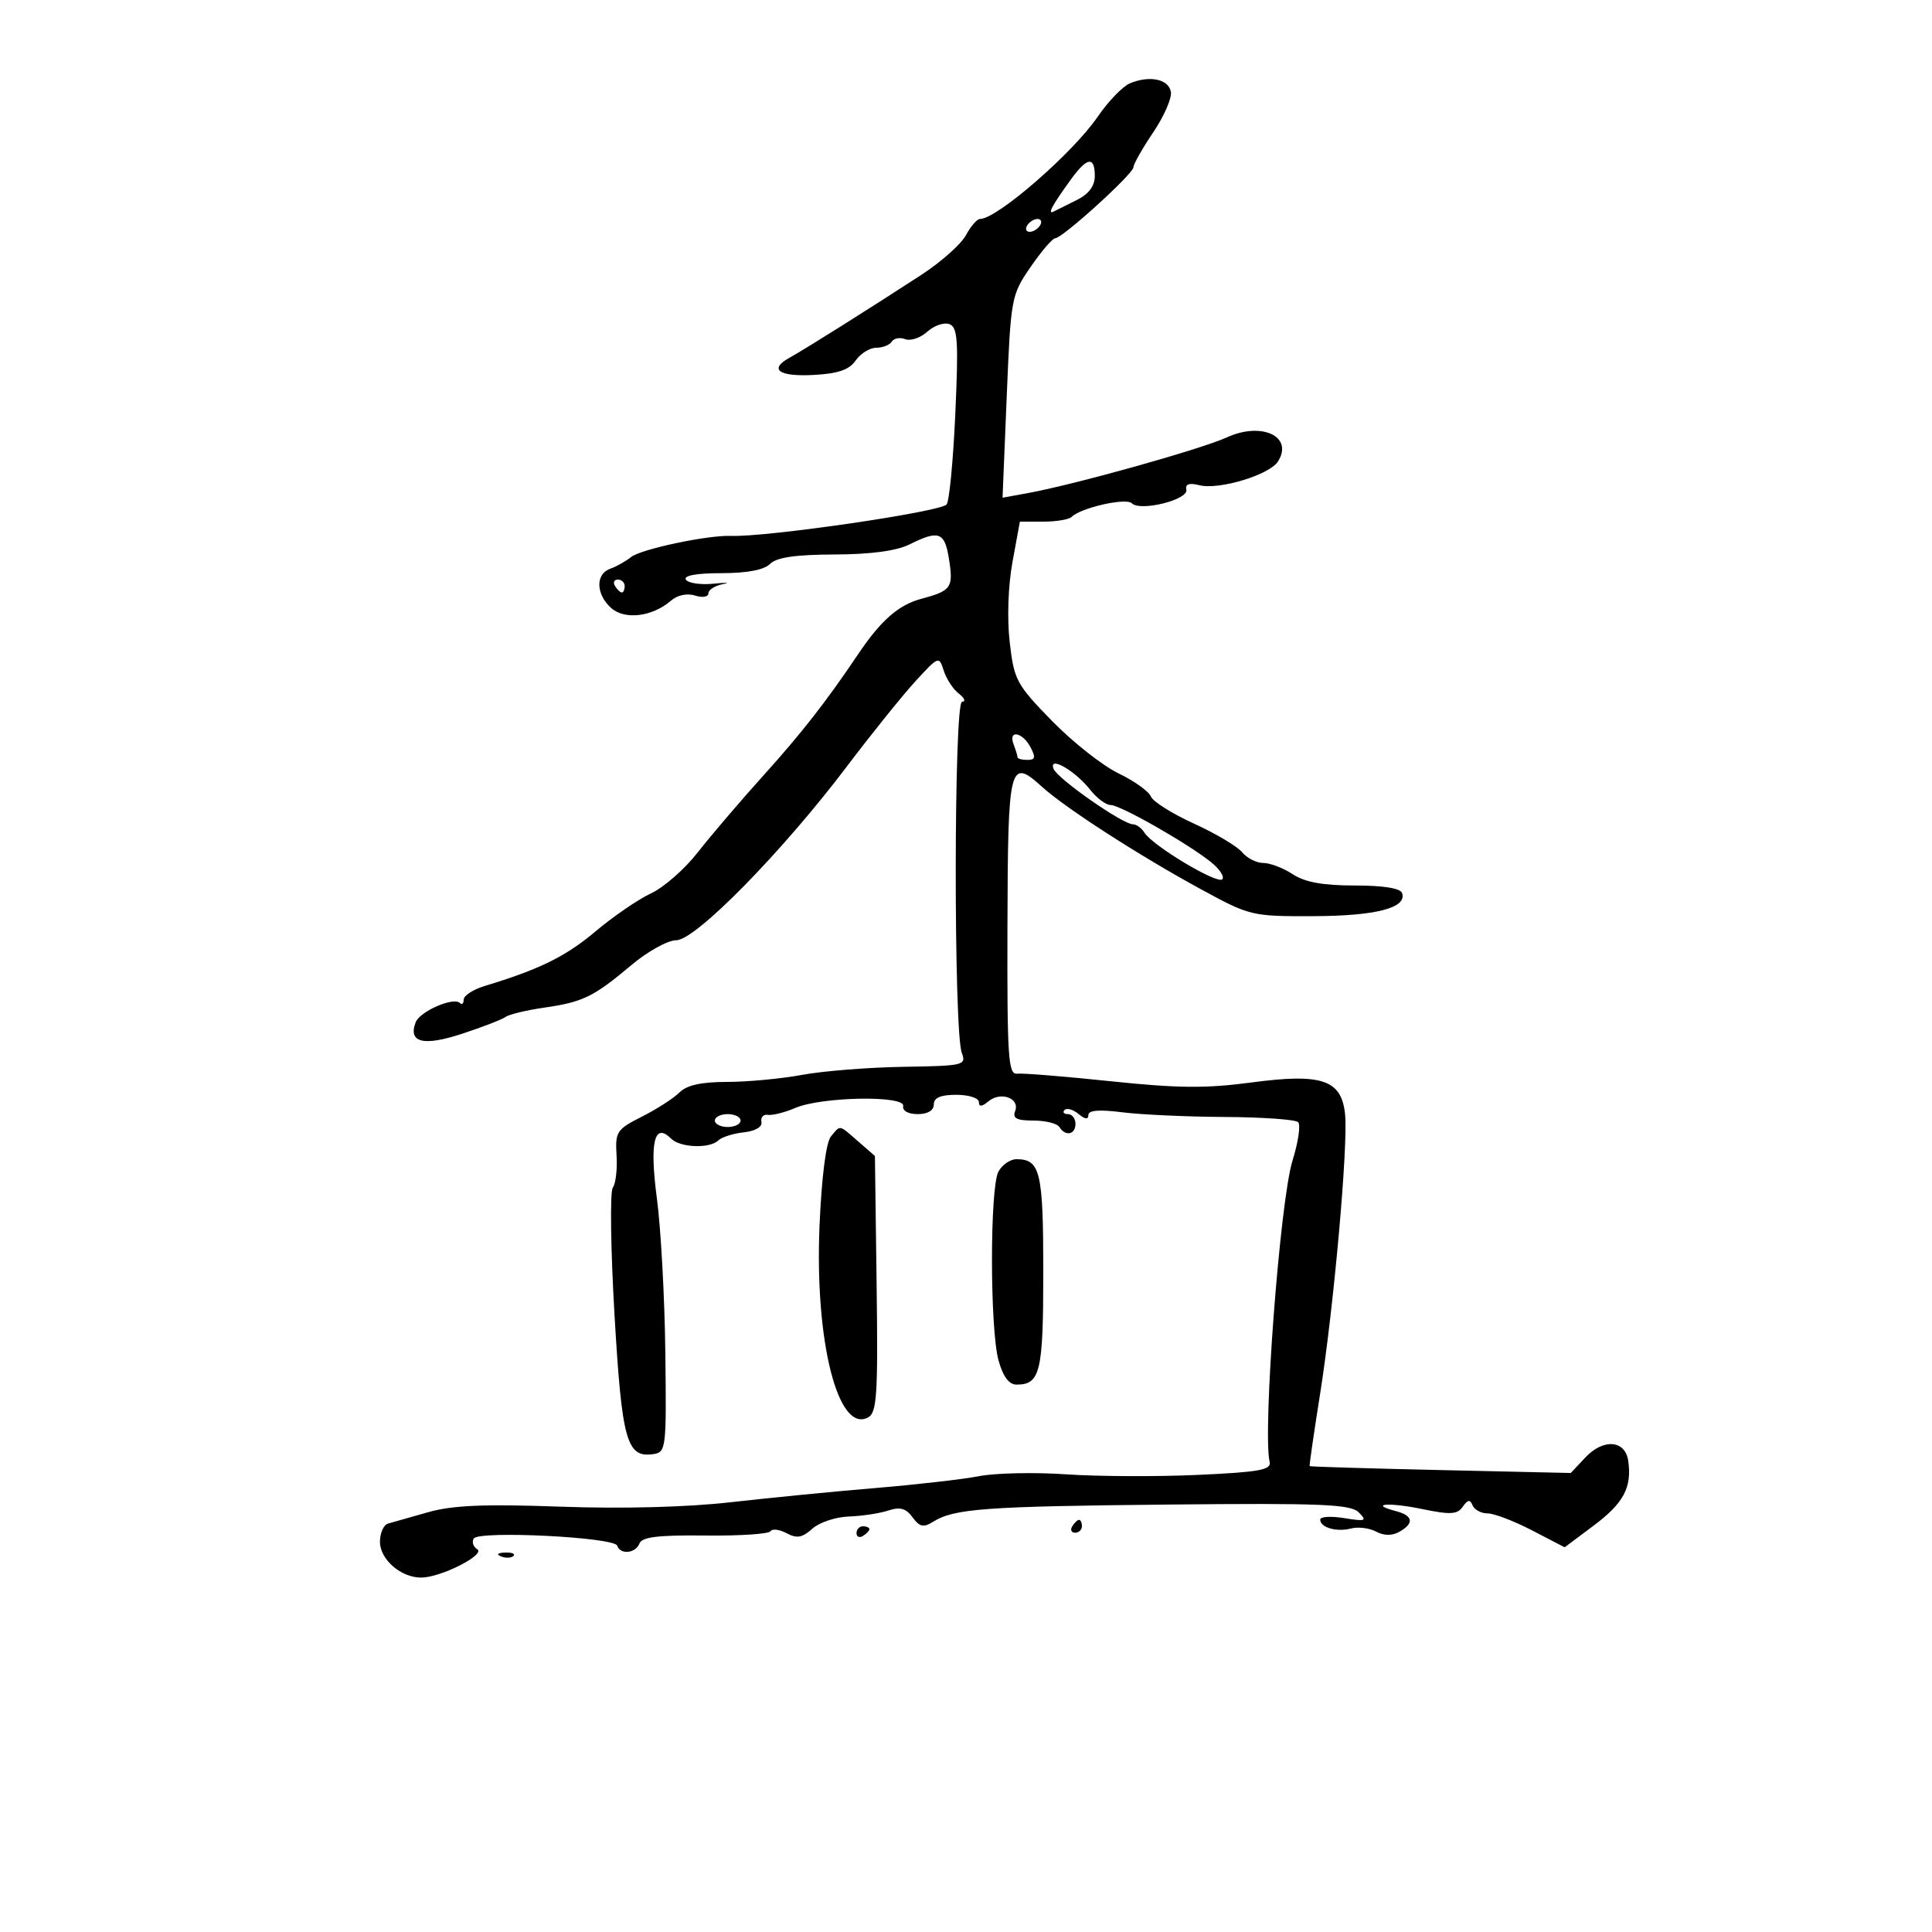 <svg xmlns="http://www.w3.org/2000/svg" width="300" height="300" viewBox="0 0 300 300" version="1.1">
	<path d="M 175.463 12.934 C 174.343 13.398, 172.093 15.726, 170.463 18.108 C 166.583 23.777, 154.821 34, 152.178 34 C 151.716 34, 150.730 35.135, 149.988 36.523 C 149.245 37.911, 146.131 40.680, 143.069 42.678 C 135.349 47.712, 124.874 54.298, 122.615 55.538 C 119.323 57.346, 120.916 58.509, 126.294 58.224 C 130.140 58.021, 131.858 57.433, 132.872 55.974 C 133.627 54.888, 135.062 54, 136.063 54 C 137.063 54, 138.148 53.570, 138.473 53.044 C 138.798 52.518, 139.741 52.347, 140.569 52.665 C 141.397 52.983, 142.941 52.458, 144 51.500 C 145.059 50.542, 146.604 50.018, 147.432 50.336 C 148.712 50.827, 148.849 52.912, 148.342 64.207 C 148.014 71.518, 147.403 77.877, 146.985 78.337 C 145.924 79.507, 119.014 83.426, 113.500 83.214 C 109.890 83.075, 99.532 85.267, 98 86.494 C 97.175 87.155, 95.713 87.975, 94.750 88.317 C 92.450 89.132, 92.518 92.254, 94.882 94.394 C 96.988 96.299, 101.289 95.782, 104.178 93.276 C 105.181 92.406, 106.691 92.085, 107.928 92.477 C 109.082 92.843, 110 92.691, 110 92.134 C 110 91.583, 111.012 90.938, 112.250 90.699 C 113.487 90.460, 112.840 90.431, 110.810 90.635 C 108.781 90.838, 106.842 90.553, 106.501 90.002 C 106.113 89.374, 108.171 89, 112.012 89 C 116.004 89, 118.643 88.499, 119.577 87.566 C 120.594 86.549, 123.506 86.122, 129.585 86.099 C 135.230 86.078, 139.209 85.544, 141.233 84.534 C 145.748 82.281, 146.674 82.604, 147.332 86.656 C 148.080 91.266, 147.775 91.714, 143.031 92.992 C 139.501 93.942, 136.767 96.347, 133.231 101.611 C 128.379 108.834, 124.460 113.857, 118.665 120.281 C 115.008 124.335, 110.367 129.767, 108.353 132.352 C 106.339 134.938, 103.073 137.802, 101.096 138.719 C 99.118 139.635, 95.240 142.290, 92.479 144.619 C 87.855 148.517, 83.803 150.514, 75.250 153.108 C 73.463 153.650, 72 154.598, 72 155.214 C 72 155.829, 71.737 156.070, 71.415 155.748 C 70.430 154.763, 65.199 157.040, 64.547 158.737 C 63.333 161.901, 65.745 162.498, 71.755 160.522 C 74.915 159.484, 77.950 158.309, 78.500 157.911 C 79.050 157.513, 81.750 156.863, 84.500 156.466 C 90.537 155.595, 92.167 154.799, 98.064 149.839 C 100.575 147.727, 103.703 146, 105.015 146 C 108.003 146, 121.468 132.282, 131.500 119.017 C 135.350 113.927, 140.143 107.971, 142.151 105.782 C 145.746 101.864, 145.814 101.839, 146.547 104.147 C 146.956 105.437, 148.013 107.042, 148.896 107.714 C 149.778 108.386, 149.999 108.951, 149.386 108.968 C 148.105 109.005, 148.071 160.100, 149.350 163.500 C 150.068 165.409, 149.657 165.507, 140.292 165.655 C 134.896 165.740, 127.816 166.302, 124.557 166.905 C 121.299 167.507, 116.047 168, 112.888 168 C 108.902 168, 106.642 168.501, 105.506 169.636 C 104.606 170.537, 101.987 172.224, 99.685 173.386 C 95.754 175.372, 95.514 175.737, 95.739 179.411 C 95.870 181.562, 95.608 183.812, 95.156 184.411 C 94.704 185.010, 94.821 193.868, 95.417 204.096 C 96.559 223.705, 97.300 226.386, 101.412 225.798 C 103.436 225.509, 103.494 225.024, 103.312 210.011 C 103.209 201.492, 102.621 190.740, 102.006 186.118 C 100.843 177.378, 101.593 174.193, 104.200 176.800 C 105.619 178.219, 110.197 178.392, 111.550 177.077 C 112.072 176.569, 113.850 176.007, 115.500 175.827 C 117.309 175.630, 118.395 174.985, 118.234 174.203 C 118.088 173.489, 118.538 172.999, 119.234 173.113 C 119.930 173.227, 121.850 172.744, 123.500 172.039 C 127.598 170.289, 140.587 170.064, 140.250 171.750 C 140.103 172.483, 141.033 173, 142.500 173 C 144.056 173, 145 172.433, 145 171.500 C 145 170.452, 146.056 170, 148.500 170 C 150.425 170, 152 170.505, 152 171.122 C 152 171.902, 152.454 171.868, 153.487 171.011 C 155.386 169.435, 158.397 170.522, 157.635 172.508 C 157.197 173.651, 157.861 174, 160.472 174 C 162.348 174, 164.160 174.450, 164.500 175 C 165.434 176.511, 167 176.198, 167 174.500 C 167 173.675, 166.475 173, 165.833 173 C 165.192 173, 164.956 172.711, 165.309 172.357 C 165.663 172.004, 166.638 172.284, 167.476 172.980 C 168.485 173.818, 169 173.873, 169 173.144 C 169 172.398, 170.691 172.260, 174.250 172.714 C 177.137 173.083, 184.298 173.410, 190.162 173.442 C 196.026 173.474, 201.162 173.836, 201.575 174.247 C 201.989 174.658, 201.592 177.358, 200.693 180.247 C 198.763 186.455, 196.043 222.312, 197.147 227 C 197.440 228.245, 195.543 228.589, 186 229.022 C 179.675 229.308, 170.482 229.269, 165.571 228.934 C 160.660 228.599, 154.585 228.724, 152.071 229.212 C 149.557 229.700, 142.325 230.529, 136 231.055 C 129.675 231.581, 119.550 232.574, 113.500 233.262 C 106.644 234.041, 96.661 234.302, 87 233.953 C 75.252 233.529, 70.290 233.737, 66.500 234.810 C 63.750 235.589, 60.938 236.386, 60.250 236.582 C 59.563 236.777, 59 238.051, 59 239.412 C 59 242.174, 62.315 245.019, 65.473 244.966 C 68.532 244.915, 75.443 241.392, 74.106 240.565 C 73.480 240.178, 73.235 239.430, 73.561 238.901 C 74.340 237.641, 95.389 238.688, 95.833 240.009 C 96.321 241.458, 98.702 241.220, 99.300 239.662 C 99.684 238.660, 102.249 238.351, 109.487 238.435 C 114.808 238.497, 119.378 238.198, 119.641 237.771 C 119.905 237.344, 121.032 237.482, 122.144 238.077 C 123.737 238.930, 124.583 238.782, 126.129 237.383 C 127.209 236.406, 129.759 235.551, 131.796 235.483 C 133.833 235.415, 136.591 234.999, 137.924 234.557 C 139.755 233.951, 140.678 234.206, 141.699 235.603 C 142.796 237.104, 143.397 237.233, 144.902 236.293 C 148.167 234.254, 152.946 233.906, 181.496 233.625 C 205.266 233.391, 209.718 233.575, 210.988 234.845 C 212.315 236.172, 212.062 236.272, 208.741 235.733 C 206.684 235.399, 205 235.499, 205 235.956 C 205 237.199, 207.542 237.932, 209.801 237.342 C 210.898 237.055, 212.641 237.273, 213.674 237.825 C 214.891 238.477, 216.158 238.491, 217.276 237.866 C 219.622 236.552, 219.441 235.349, 216.794 234.656 C 212.418 233.512, 215.622 233.243, 220.811 234.319 C 225.225 235.234, 226.294 235.173, 227.137 233.960 C 227.907 232.852, 228.275 232.802, 228.659 233.750 C 228.938 234.437, 229.988 235, 230.991 235 C 231.994 235, 235.098 236.184, 237.888 237.632 L 242.961 240.264 247.479 236.882 C 252.114 233.413, 253.416 230.974, 252.833 226.852 C 252.373 223.602, 248.976 223.332, 246.168 226.321 L 243.910 228.725 223.705 228.272 C 212.592 228.023, 203.438 227.747, 203.363 227.659 C 203.288 227.572, 204.014 222.550, 204.976 216.500 C 207.094 203.184, 209.360 177.825, 208.861 173.007 C 208.307 167.652, 205.258 166.624, 194.278 168.092 C 187.291 169.026, 182.848 168.986, 172.500 167.898 C 165.350 167.146, 158.796 166.616, 157.936 166.720 C 156.555 166.888, 156.380 164.200, 156.436 143.789 C 156.506 118.558, 156.746 117.595, 161.830 122.196 C 165.469 125.490, 176.853 132.831, 186.354 138.012 C 194.104 142.238, 194.338 142.295, 203.958 142.261 C 213.678 142.227, 218.500 140.973, 217.718 138.682 C 217.459 137.925, 214.817 137.500, 210.363 137.500 C 205.428 137.500, 202.638 136.993, 200.741 135.750 C 199.272 134.787, 197.210 134, 196.158 134 C 195.106 134, 193.627 133.249, 192.872 132.331 C 192.118 131.414, 188.744 129.410, 185.375 127.878 C 182.006 126.346, 179.005 124.455, 178.705 123.675 C 178.406 122.895, 176.138 121.277, 173.664 120.080 C 171.191 118.882, 166.542 115.212, 163.334 111.923 C 157.832 106.284, 157.459 105.590, 156.787 99.722 C 156.365 96.043, 156.542 90.945, 157.220 87.250 L 158.367 81 162.017 81 C 164.024 81, 165.997 80.670, 166.400 80.267 C 167.826 78.841, 174.849 77.249, 175.749 78.149 C 177.066 79.466, 184.563 77.602, 184.211 76.044 C 184.013 75.169, 184.653 74.947, 186.233 75.344 C 189.289 76.111, 197.129 73.742, 198.447 71.654 C 200.892 67.777, 195.925 65.442, 190.500 67.917 C 186.450 69.766, 166.885 75.243, 159.588 76.571 L 155.675 77.284 156.323 61.594 C 156.958 46.197, 157.027 45.821, 160.033 41.452 C 161.718 39.003, 163.435 37, 163.848 37 C 164.964 37, 176 26.983, 176 25.970 C 176 25.492, 177.383 23.051, 179.073 20.547 C 180.763 18.043, 181.996 15.208, 181.813 14.247 C 181.437 12.276, 178.510 11.671, 175.463 12.934 M 166.374 27.750 C 163.418 31.810, 162.570 33.370, 163.595 32.857 C 164.093 32.609, 165.738 31.788, 167.250 31.034 C 169.071 30.125, 170 28.875, 170 27.331 C 170 24.251, 168.823 24.387, 166.374 27.750 M 159.500 35 C 159.160 35.550, 159.332 36, 159.882 36 C 160.432 36, 161.160 35.550, 161.500 35 C 161.840 34.450, 161.668 34, 161.118 34 C 160.568 34, 159.840 34.450, 159.500 35 M 95.500 91 C 95.840 91.550, 96.316 92, 96.559 92 C 96.802 92, 97 91.550, 97 91 C 97 90.450, 96.523 90, 95.941 90 C 95.359 90, 95.160 90.450, 95.500 91 M 157.393 115.582 C 157.727 116.452, 158 117.352, 158 117.582 C 158 117.812, 158.691 118, 159.535 118 C 160.760 118, 160.854 117.596, 160 116 C 158.737 113.640, 156.511 113.283, 157.393 115.582 M 163.593 119.382 C 164.181 120.914, 174.329 128, 175.935 128 C 176.466 128, 177.260 128.578, 177.700 129.284 C 178.964 131.314, 188.999 137.335, 189.788 136.538 C 190.180 136.142, 189.375 134.924, 188 133.833 C 184.253 130.857, 173.942 125, 172.451 125 C 171.733 125, 170.316 123.946, 169.304 122.659 C 166.941 119.655, 162.782 117.269, 163.593 119.382 M 111 174 C 111 174.550, 111.900 175, 113 175 C 114.100 175, 115 174.550, 115 174 C 115 173.450, 114.100 173, 113 173 C 111.900 173, 111 173.450, 111 174 M 129.018 176.479 C 128.270 177.380, 127.583 182.756, 127.260 190.237 C 126.481 208.276, 130.138 222.701, 134.825 220.078 C 136.171 219.325, 136.348 216.480, 136.120 199.353 L 135.856 179.500 133.272 177.250 C 130.208 174.581, 130.542 174.642, 129.018 176.479 M 155.035 181.934 C 153.690 184.447, 153.703 206.392, 155.053 211.250 C 155.750 213.761, 156.673 215, 157.847 215 C 161.539 215, 162 213.057, 162 197.500 C 162 181.933, 161.540 180, 157.835 180 C 156.865 180, 155.605 180.870, 155.035 181.934 M 166.500 237 C 166.160 237.550, 166.359 238, 166.941 238 C 167.523 238, 168 237.550, 168 237 C 168 236.450, 167.802 236, 167.559 236 C 167.316 236, 166.840 236.450, 166.500 237 M 133 238.059 C 133 238.641, 133.450 238.840, 134 238.500 C 134.550 238.160, 135 237.684, 135 237.441 C 135 237.198, 134.550 237, 134 237 C 133.450 237, 133 237.477, 133 238.059 M 77.813 241.683 C 78.534 241.972, 79.397 241.936, 79.729 241.604 C 80.061 241.272, 79.471 241.036, 78.417 241.079 C 77.252 241.127, 77.015 241.364, 77.813 241.683" stroke="none" fill="black" fill-rule="evenodd"/>
</svg>